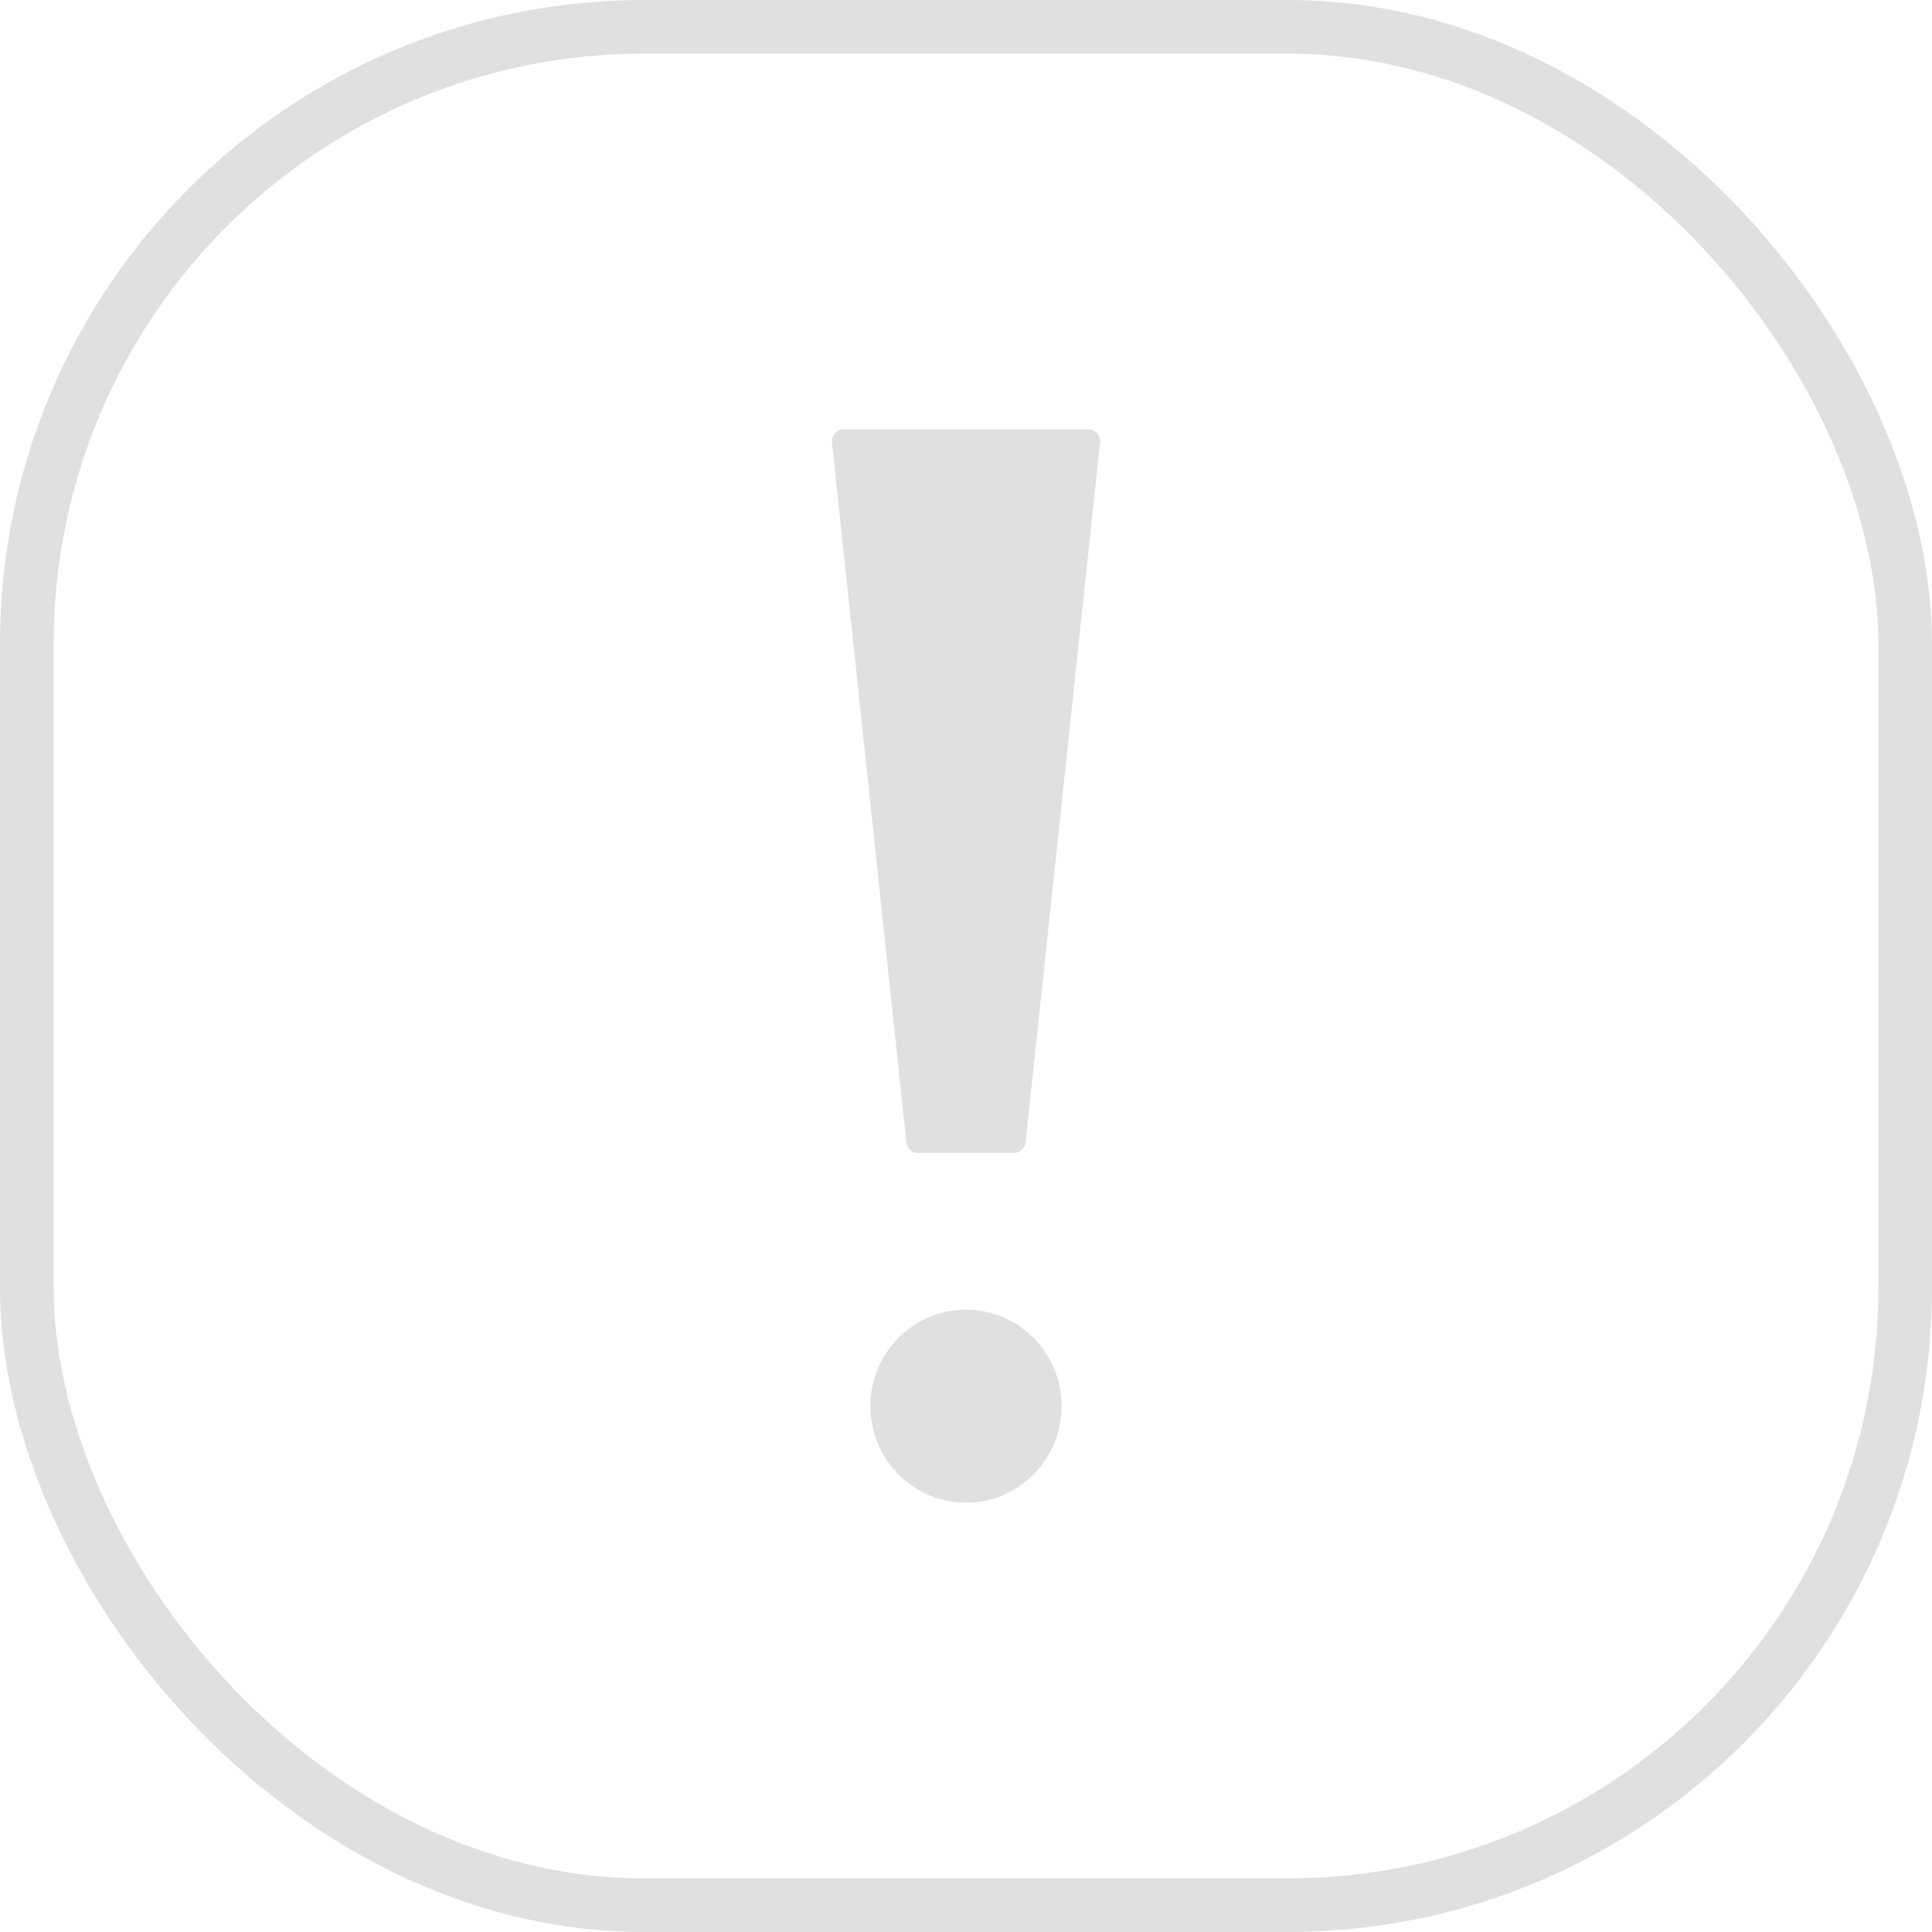 <svg width="36" height="36" viewBox="0 0 36 36" fill="none" xmlns="http://www.w3.org/2000/svg">
<rect x="0.5" y="0.5" width="35" height="35" rx="11.5" stroke="#E0E0E0"/>
<path d="M16.218 26.202C16.218 26.679 16.406 27.136 16.74 27.473C17.074 27.811 17.527 28 18 28C18.473 28 18.926 27.811 19.26 27.473C19.594 27.136 19.782 26.679 19.782 26.202C19.782 25.726 19.594 25.268 19.26 24.931C18.926 24.594 18.473 24.404 18 24.404C17.527 24.404 17.074 24.594 16.74 24.931C16.406 25.268 16.218 25.726 16.218 26.202ZM17.109 21.483H18.891C19.014 21.483 19.114 21.382 19.114 21.258L20.5 8.225C20.5 8.101 20.4 8 20.277 8H15.723C15.6 8 15.5 8.101 15.5 8.225L16.886 21.258C16.886 21.382 16.986 21.483 17.109 21.483Z" fill="#E0E0E0"/>
</svg>
